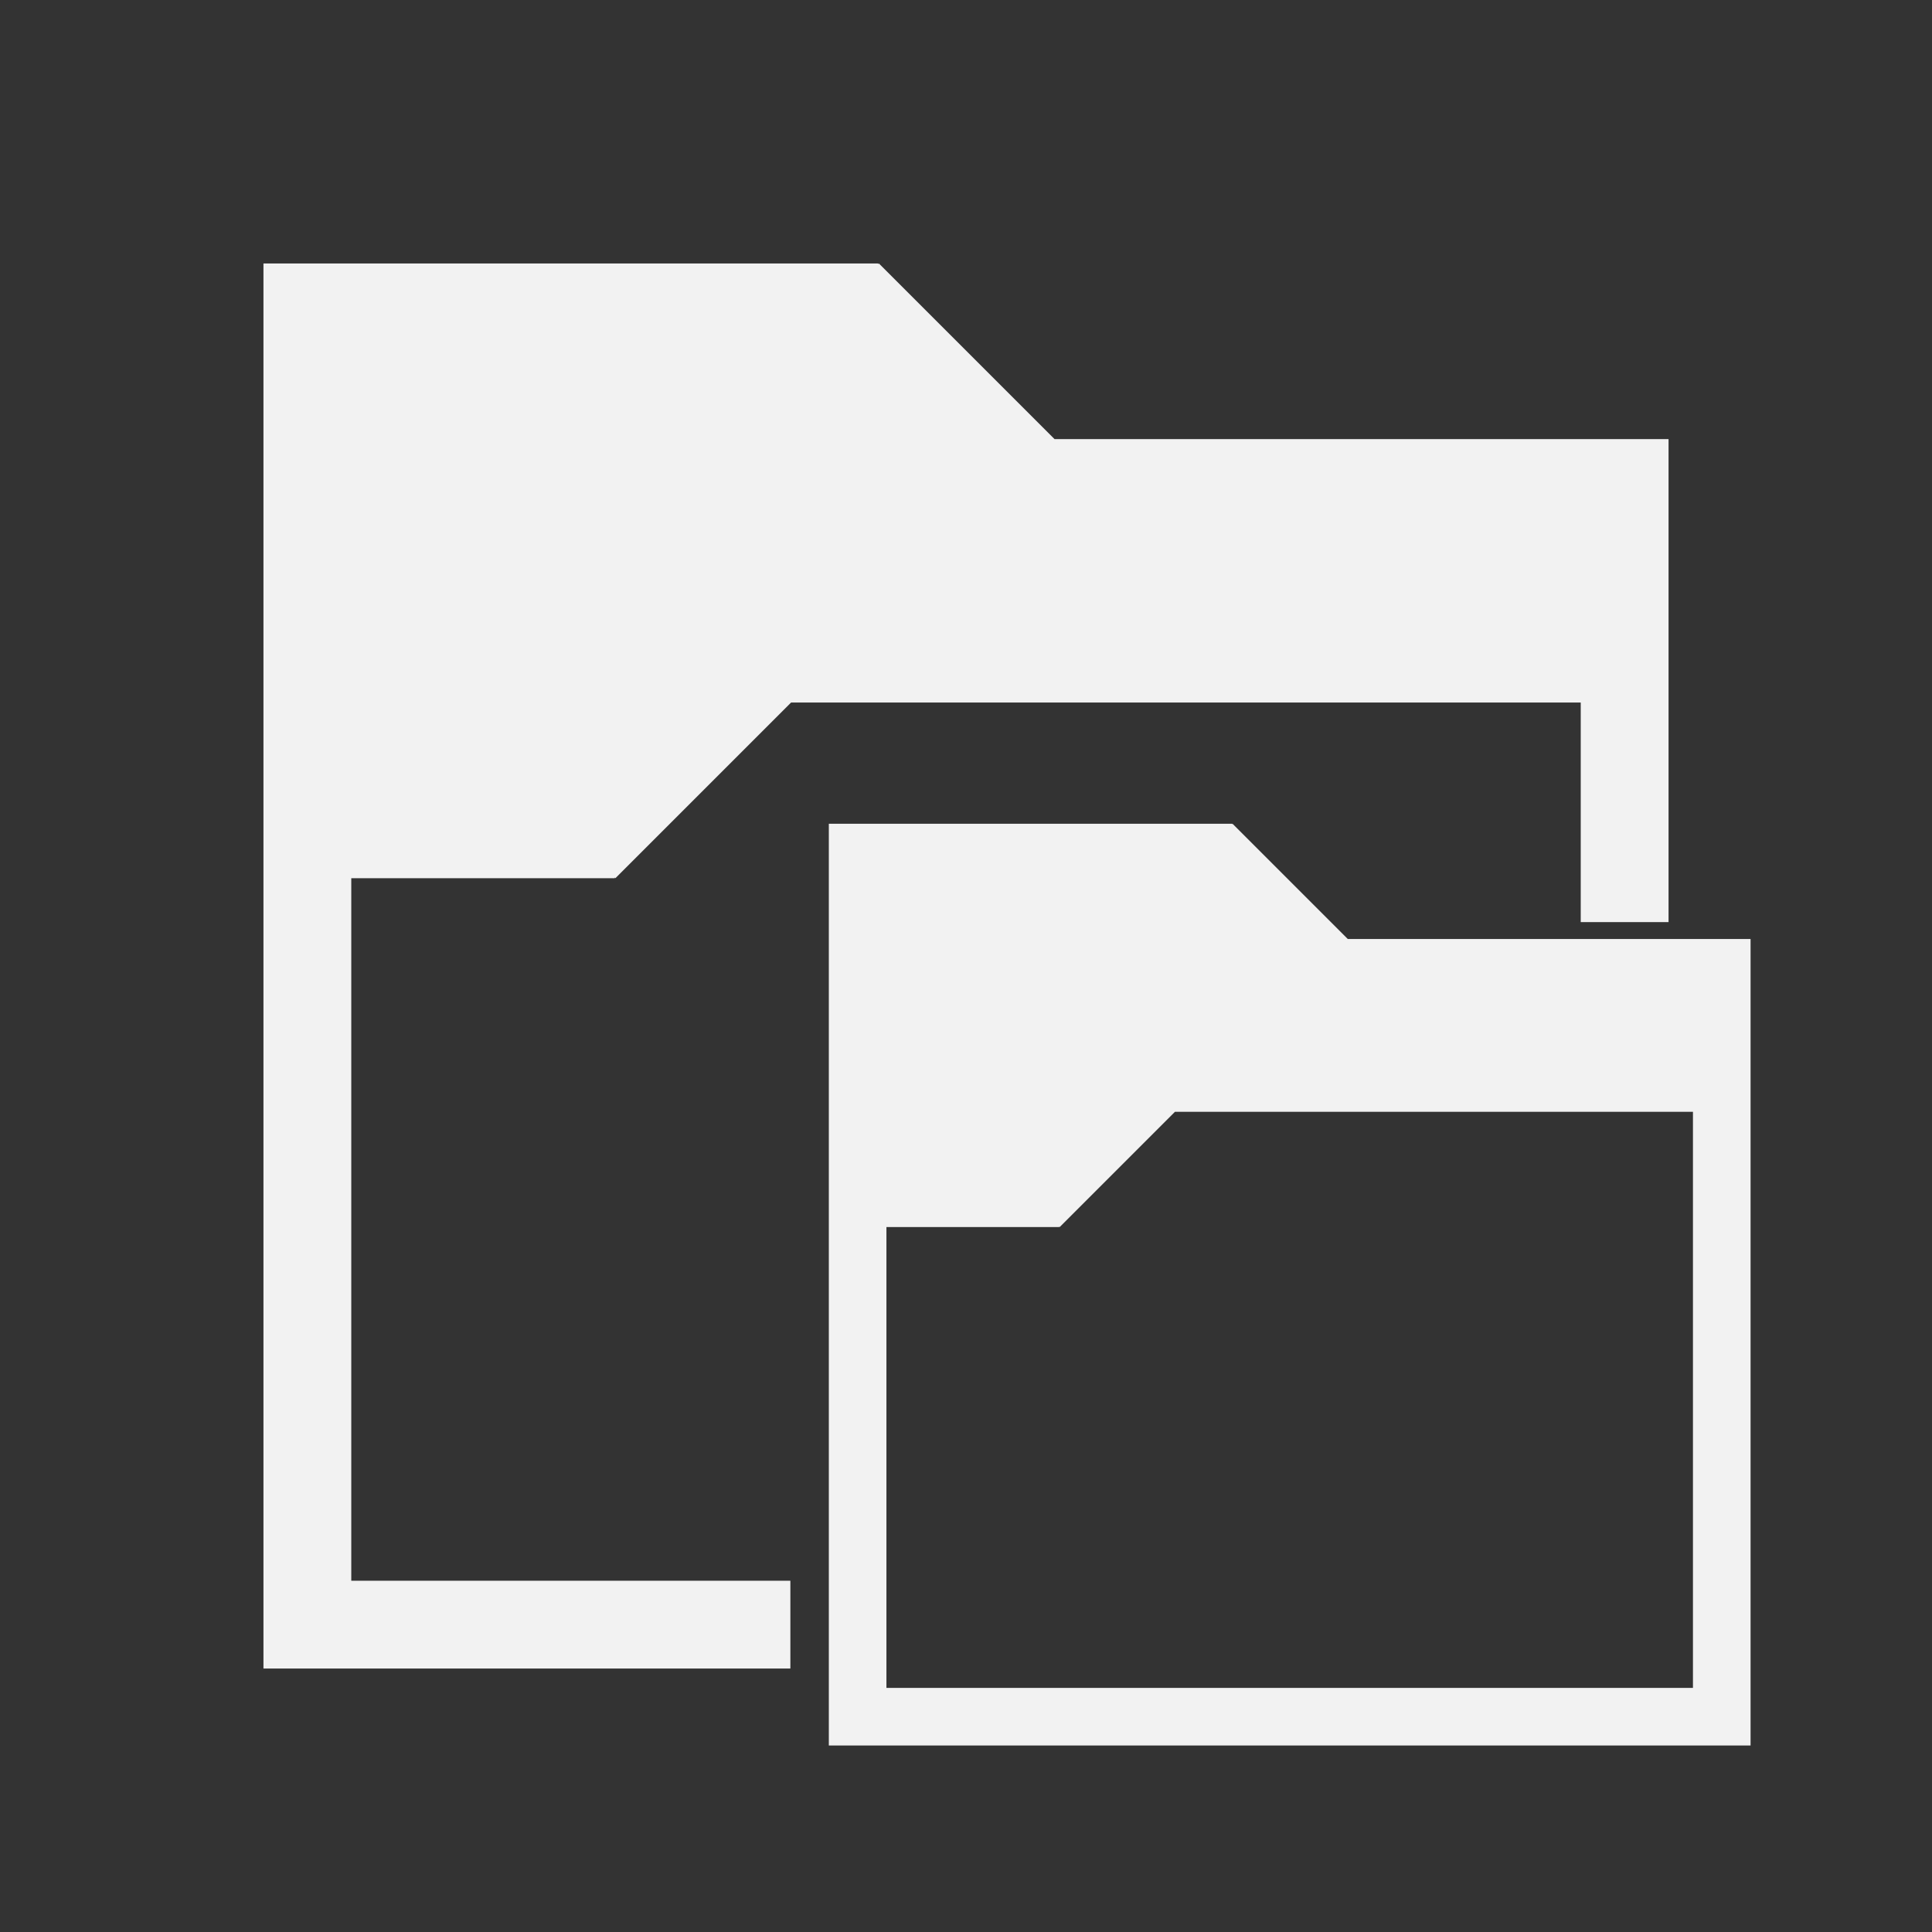<?xml version="1.0" encoding="UTF-8" standalone="no"?>
<!-- Created with Inkscape (http://www.inkscape.org/) -->
<svg id="svg2" xmlns:rdf="http://www.w3.org/1999/02/22-rdf-syntax-ns#" xmlns="http://www.w3.org/2000/svg" height="22" viewBox="0 0 22 22" width="22" version="1.1" xmlns:cc="http://creativecommons.org/ns#" xmlns:dc="http://purl.org/dc/elements/1.1/">
 <rect x="0" y="0" width="22" height="22" fill="#333333" stroke="none"/>
 <g id="layer1" transform="translate(0 -1030.4)">
  <path id="rect4069" style="fill:#f2f2f2" d="m3 3v1 15h1 5v-1h-5v-8h3v-0.008l0.008 0.008 2-2h8.992v2.5h1v-5.5h-6.992l-2-2-0.008 0.008v-0.008h-6z" transform="translate(0 1030.4)"/>
  <g id="layer1-5" transform="matrix(.656 0 0 .656 7.47 361.87)">
   <path id="rect4069-3" d="m3 3v1 15h1 15v-1-13h-6.992l-2-2-0.008 0.008v-0.008h-6-1zm6.008 5h8.992v10h-14v-8h3v-0.008l0.008 0.008 2-2z" style="fill:#f2f2f2" transform="translate(0 1030.4)"/>
  </g>
 </g>
</svg>

